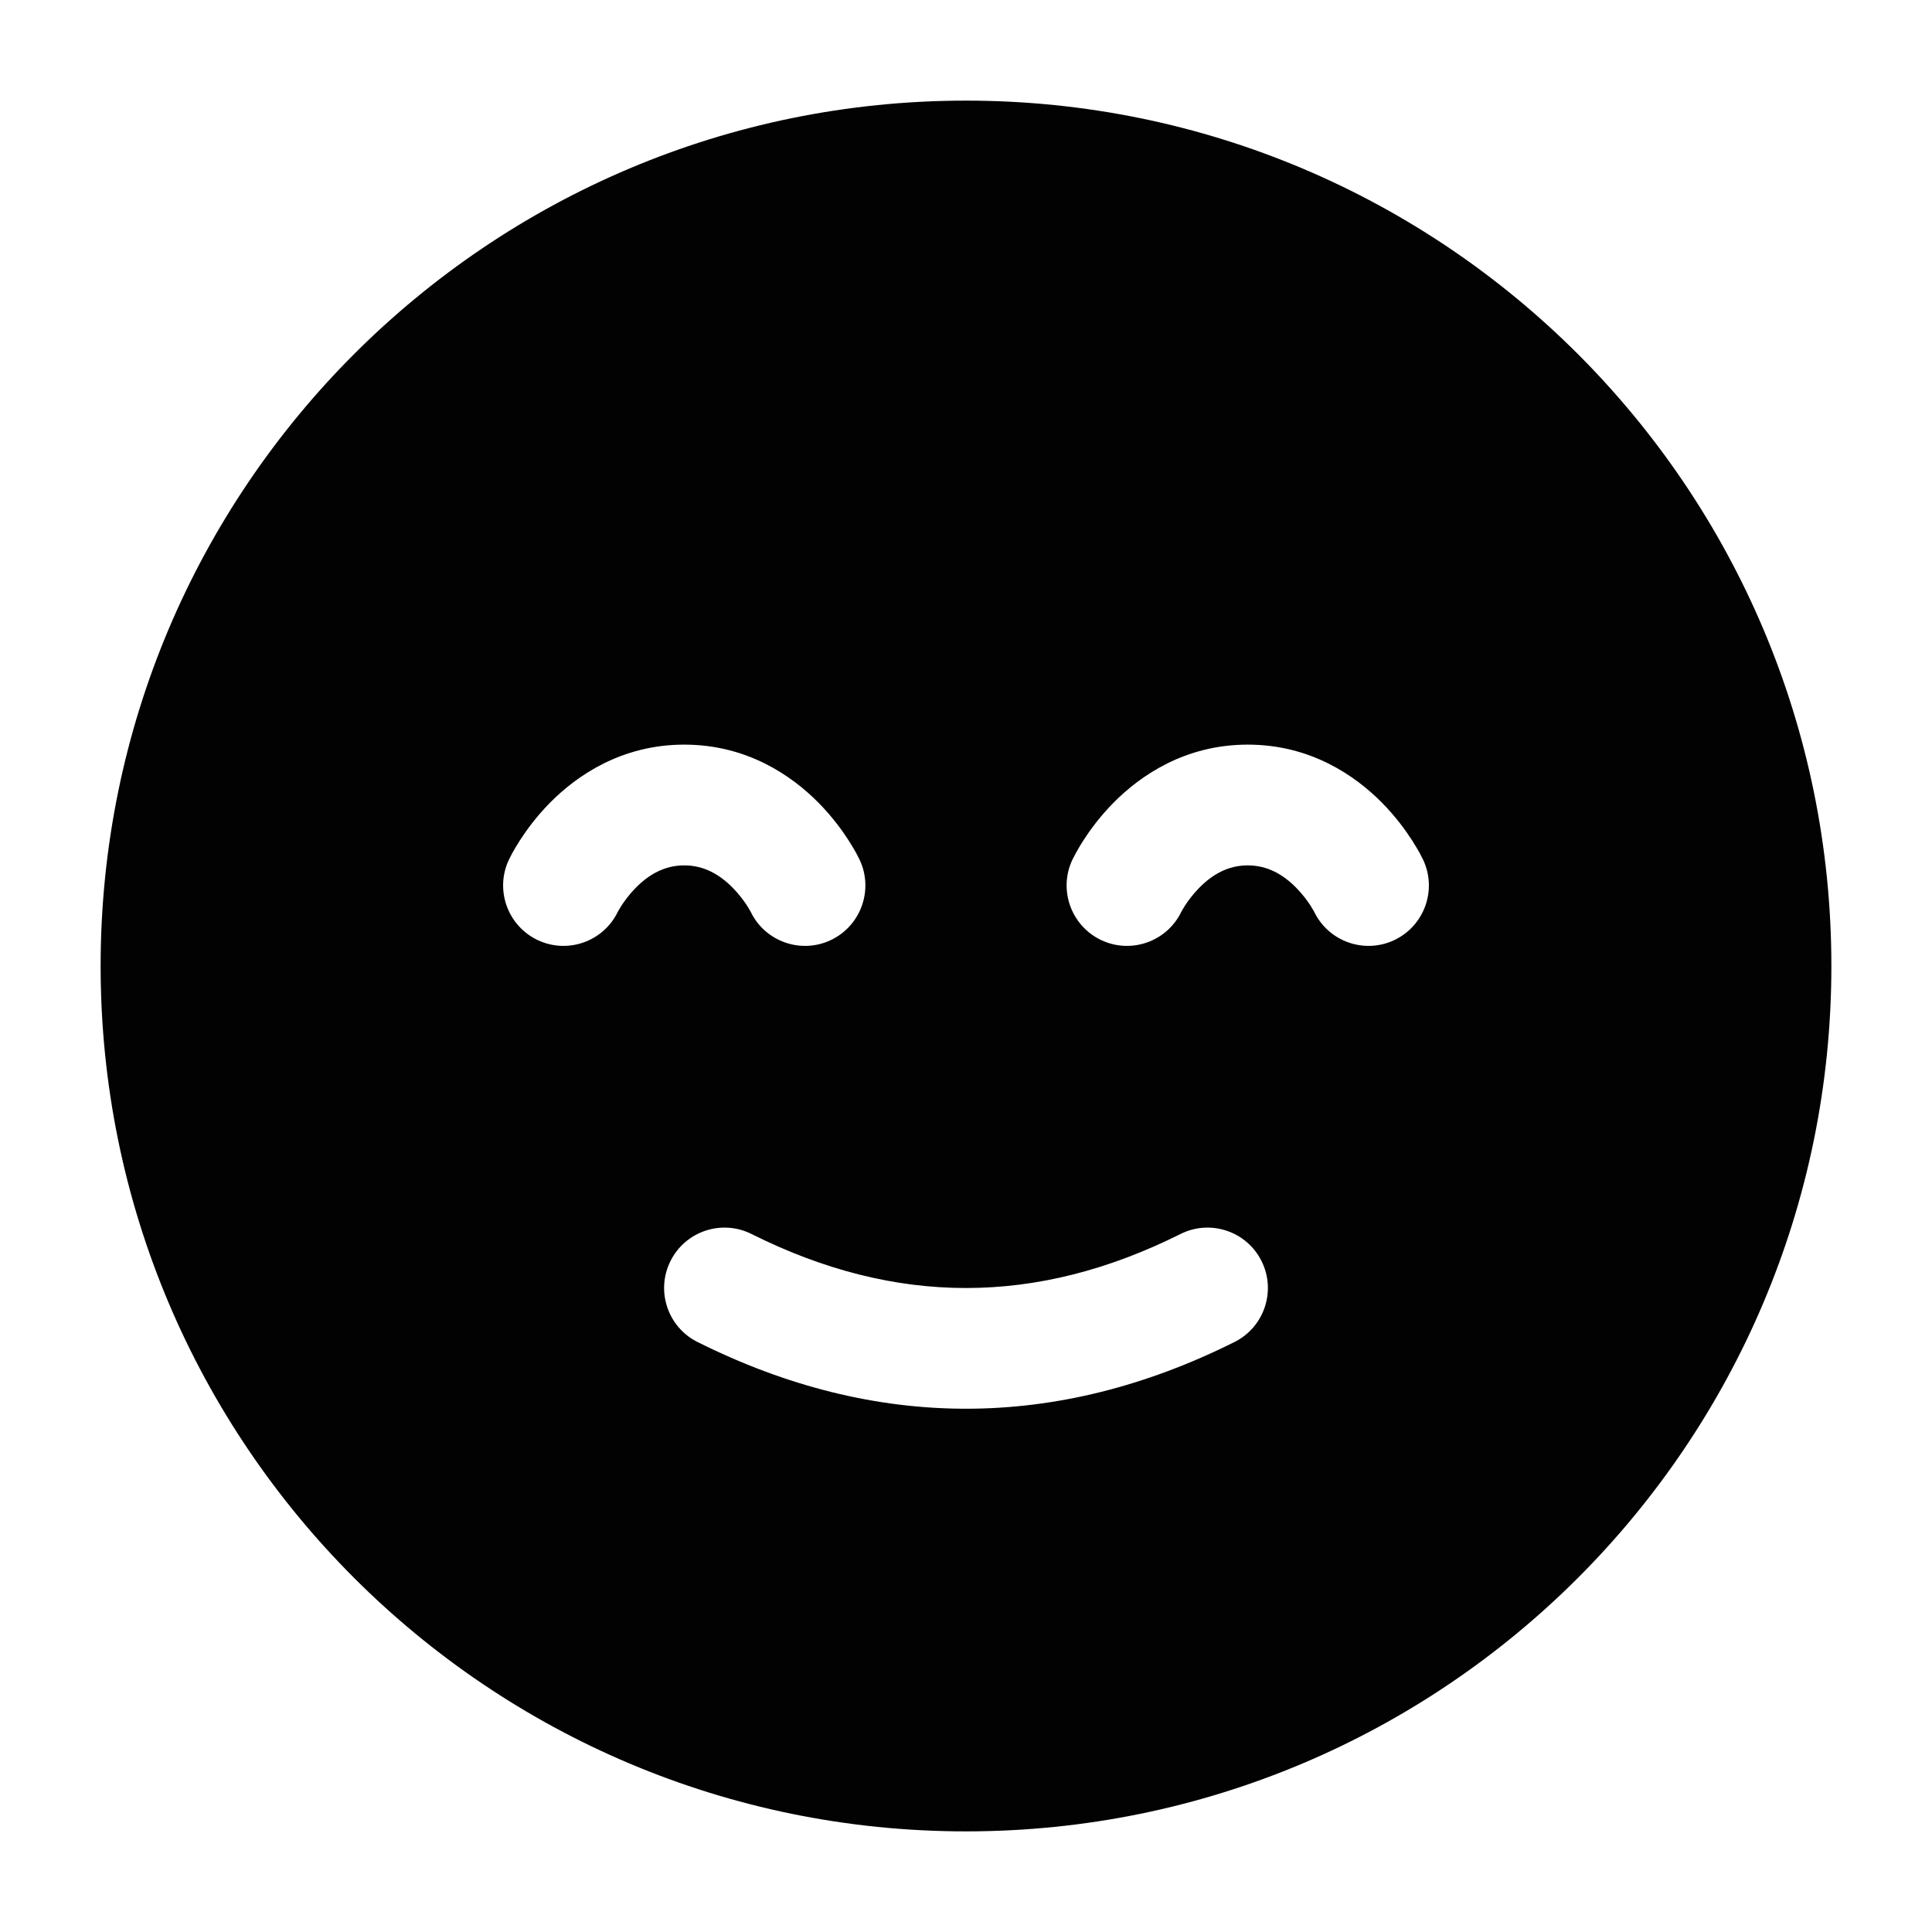 <svg width="24" height="24" viewBox="0 0 24 24" fill="none" xmlns="http://www.w3.org/2000/svg">
<path fill-rule="evenodd" clip-rule="evenodd" d="M1.25 12C1.25 17.937 6.063 22.75 12 22.75C17.937 22.75 22.75 17.937 22.75 12C22.75 6.063 17.937 1.25 12 1.25C6.063 1.25 1.25 6.063 1.25 12ZM9.32 11.317L9.326 11.328C9.505 11.697 9.949 11.854 10.321 11.678C10.695 11.5 10.855 11.053 10.678 10.679L10.636 10.597C10.613 10.556 10.581 10.501 10.54 10.437C10.459 10.311 10.336 10.143 10.169 9.973C9.834 9.634 9.279 9.25 8.5 9.25C7.721 9.25 7.166 9.634 6.831 9.973C6.664 10.143 6.541 10.311 6.46 10.437C6.419 10.501 6.387 10.556 6.364 10.597L6.322 10.679C6.145 11.053 6.305 11.5 6.679 11.678C7.051 11.854 7.495 11.697 7.674 11.328L7.68 11.317C7.688 11.304 7.701 11.28 7.72 11.25C7.76 11.189 7.82 11.107 7.899 11.027C8.058 10.866 8.253 10.75 8.5 10.75C8.747 10.75 8.942 10.866 9.101 11.027C9.18 11.107 9.24 11.189 9.28 11.25C9.299 11.28 9.312 11.304 9.32 11.317ZM16.32 11.317L16.326 11.328C16.505 11.697 16.949 11.854 17.321 11.678C17.695 11.5 17.855 11.053 17.678 10.679L17.636 10.597C17.613 10.556 17.581 10.501 17.54 10.437C17.459 10.311 17.336 10.143 17.169 9.973C16.834 9.634 16.279 9.25 15.5 9.25C14.721 9.25 14.166 9.634 13.831 9.973C13.664 10.143 13.541 10.311 13.46 10.437C13.423 10.494 13.394 10.544 13.372 10.584L13.322 10.679C13.145 11.053 13.305 11.5 13.679 11.678C14.051 11.854 14.495 11.697 14.674 11.328L14.68 11.317C14.688 11.304 14.701 11.28 14.72 11.25C14.76 11.189 14.82 11.107 14.899 11.027C15.058 10.866 15.252 10.75 15.5 10.75C15.748 10.75 15.942 10.866 16.101 11.027C16.18 11.107 16.24 11.189 16.28 11.25C16.299 11.28 16.312 11.304 16.32 11.317ZM9.335 15.329C8.965 15.144 8.514 15.294 8.329 15.665C8.144 16.035 8.294 16.486 8.665 16.671C10.876 17.776 13.124 17.776 15.335 16.671C15.706 16.486 15.856 16.035 15.671 15.665C15.486 15.294 15.035 15.144 14.665 15.329C12.876 16.224 11.124 16.224 9.335 15.329Z" fill="#020203"/>
</svg>
